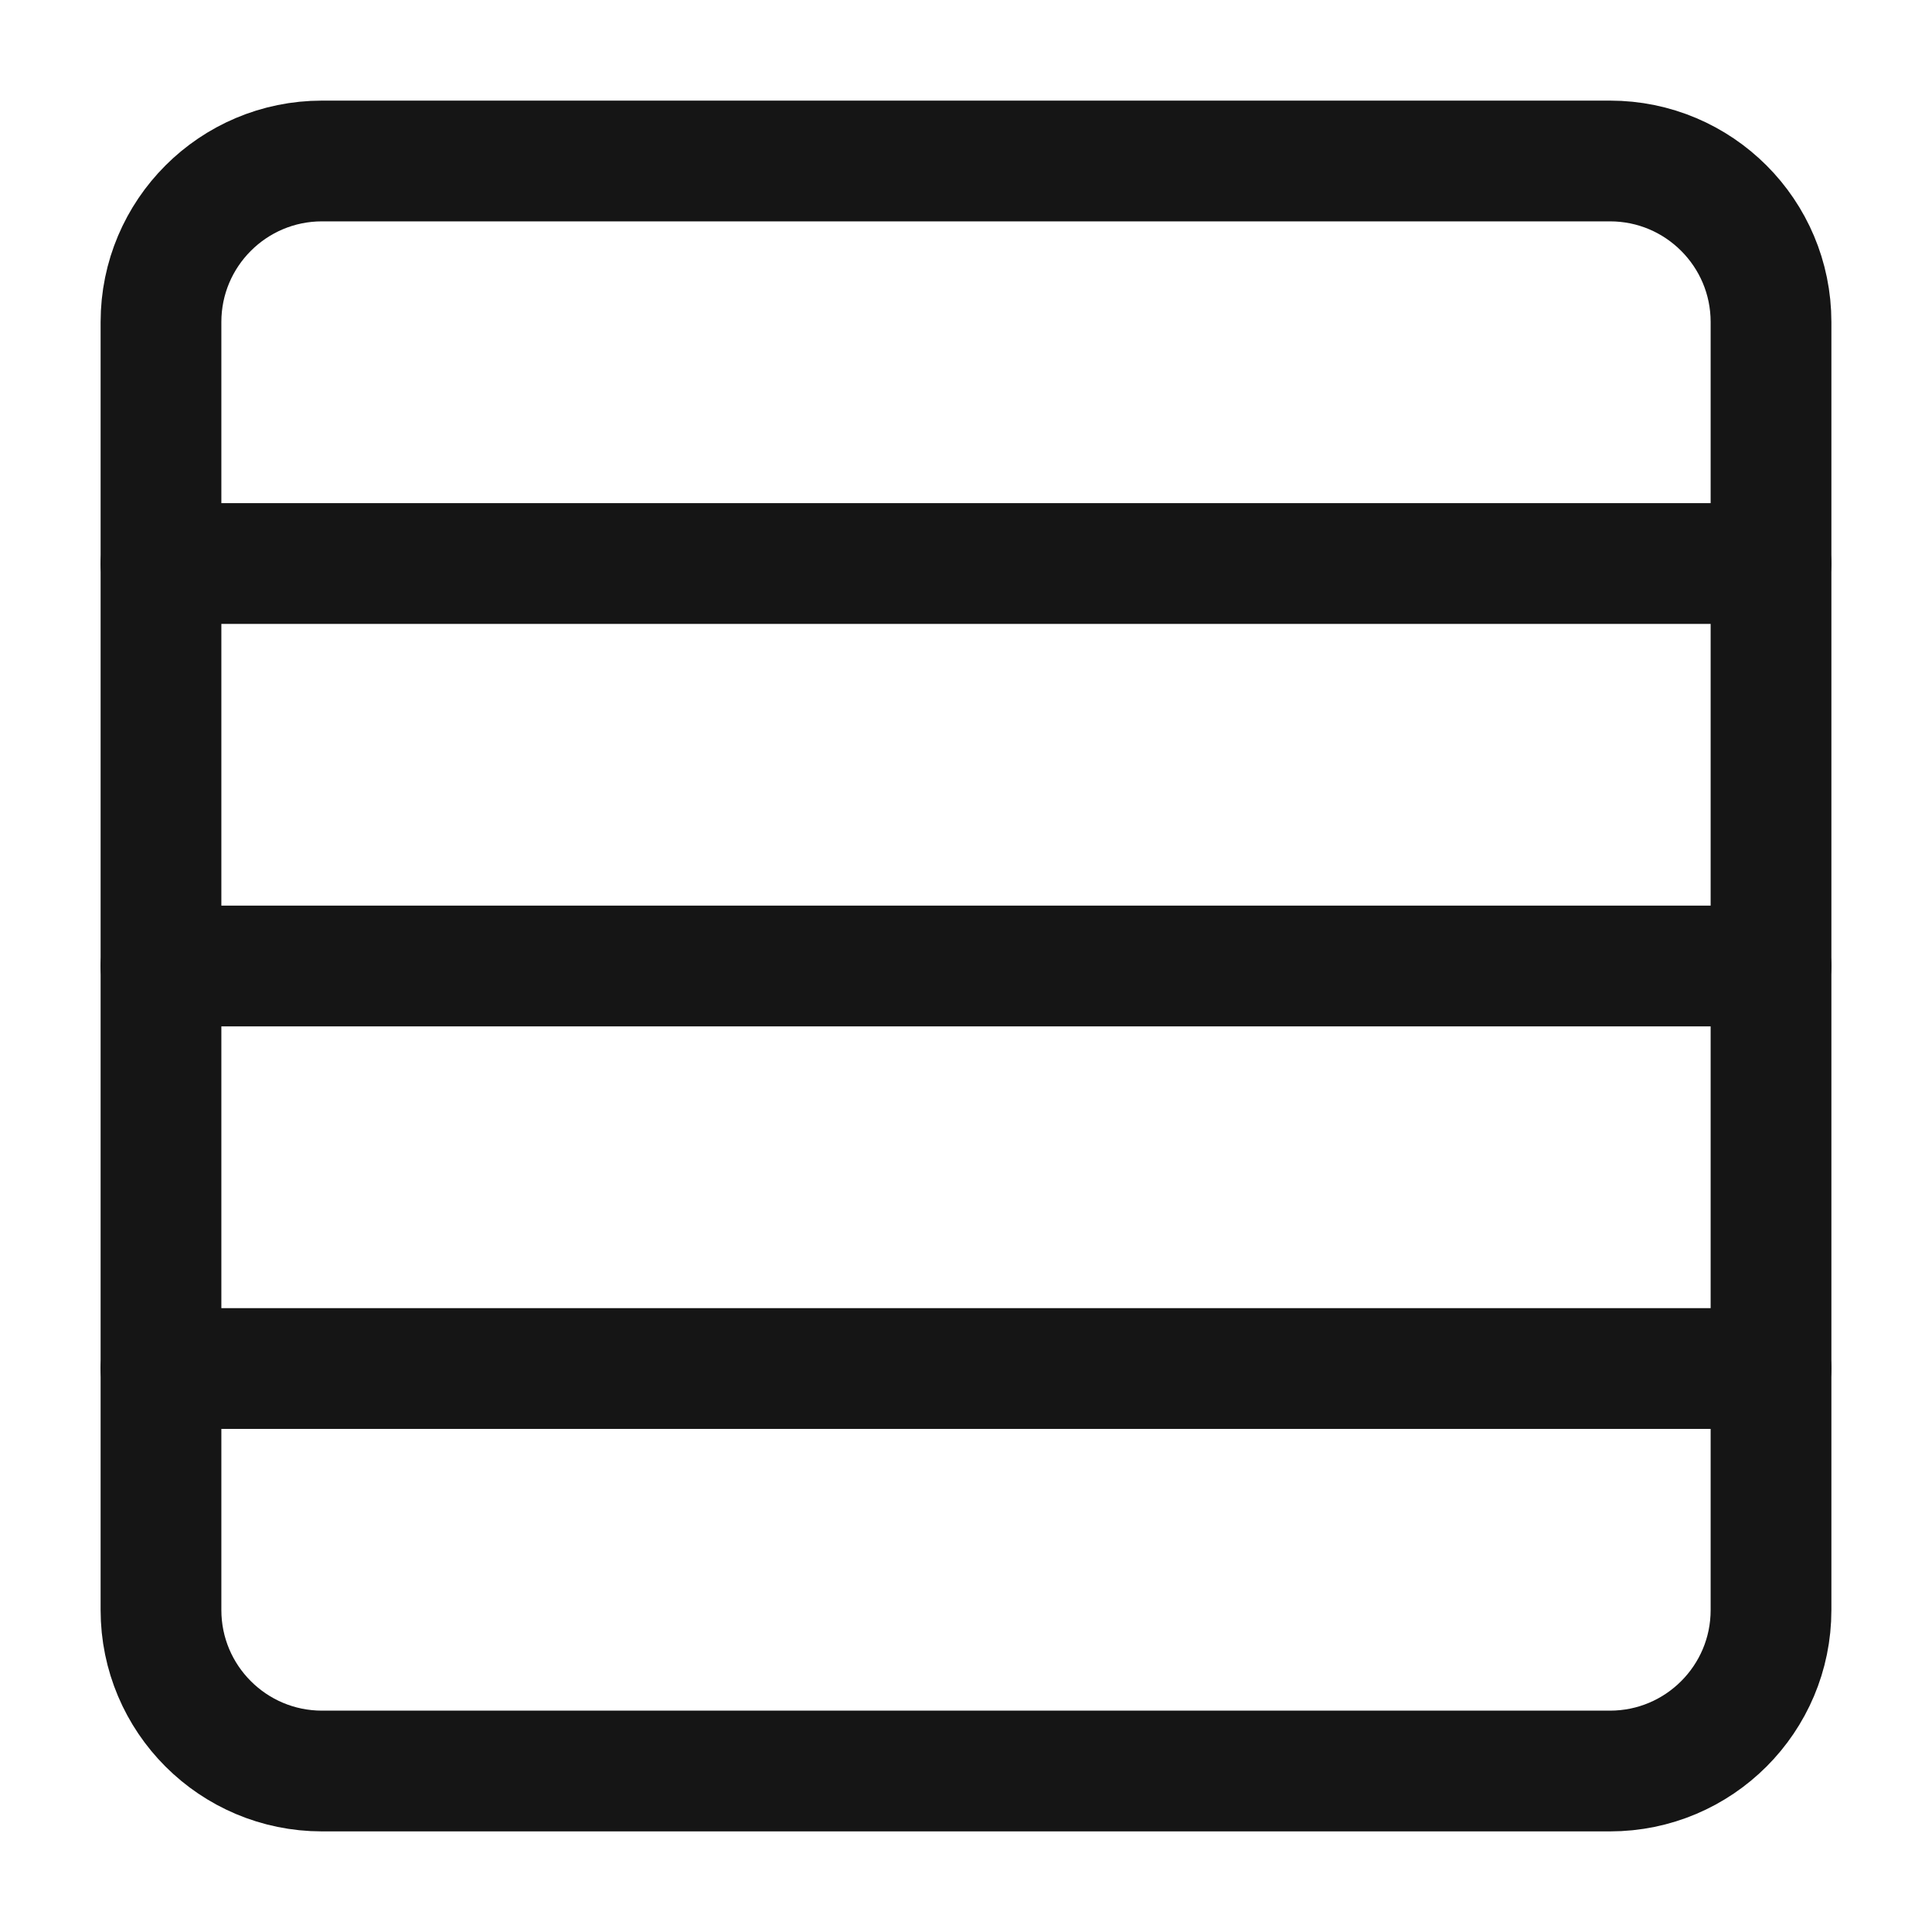 <svg width="40" height="40" viewBox="0 0 40 40" fill="none" xmlns="http://www.w3.org/2000/svg">
<path d="M33.333 3.333H6.667C4.826 3.333 3.333 4.826 3.333 6.667V33.334C3.333 35.174 4.826 36.667 6.667 36.667H33.333C35.174 36.667 36.667 35.174 36.667 33.334V6.667C36.667 4.826 35.174 3.333 33.333 3.333Z" stroke="#151515" stroke-width="2.5" stroke-linecap="round" stroke-linejoin="round"/>
<path d="M3.333 11.667H36.667" stroke="#151515" stroke-width="2.5" stroke-linecap="round" stroke-linejoin="round"/>
<path d="M3.333 20H36.667" stroke="#151515" stroke-width="2.5" stroke-linecap="round" stroke-linejoin="round"/>
<path d="M3.333 28.334H36.667" stroke="#151515" stroke-width="2.5" stroke-linecap="round" stroke-linejoin="round"/>
</svg>

